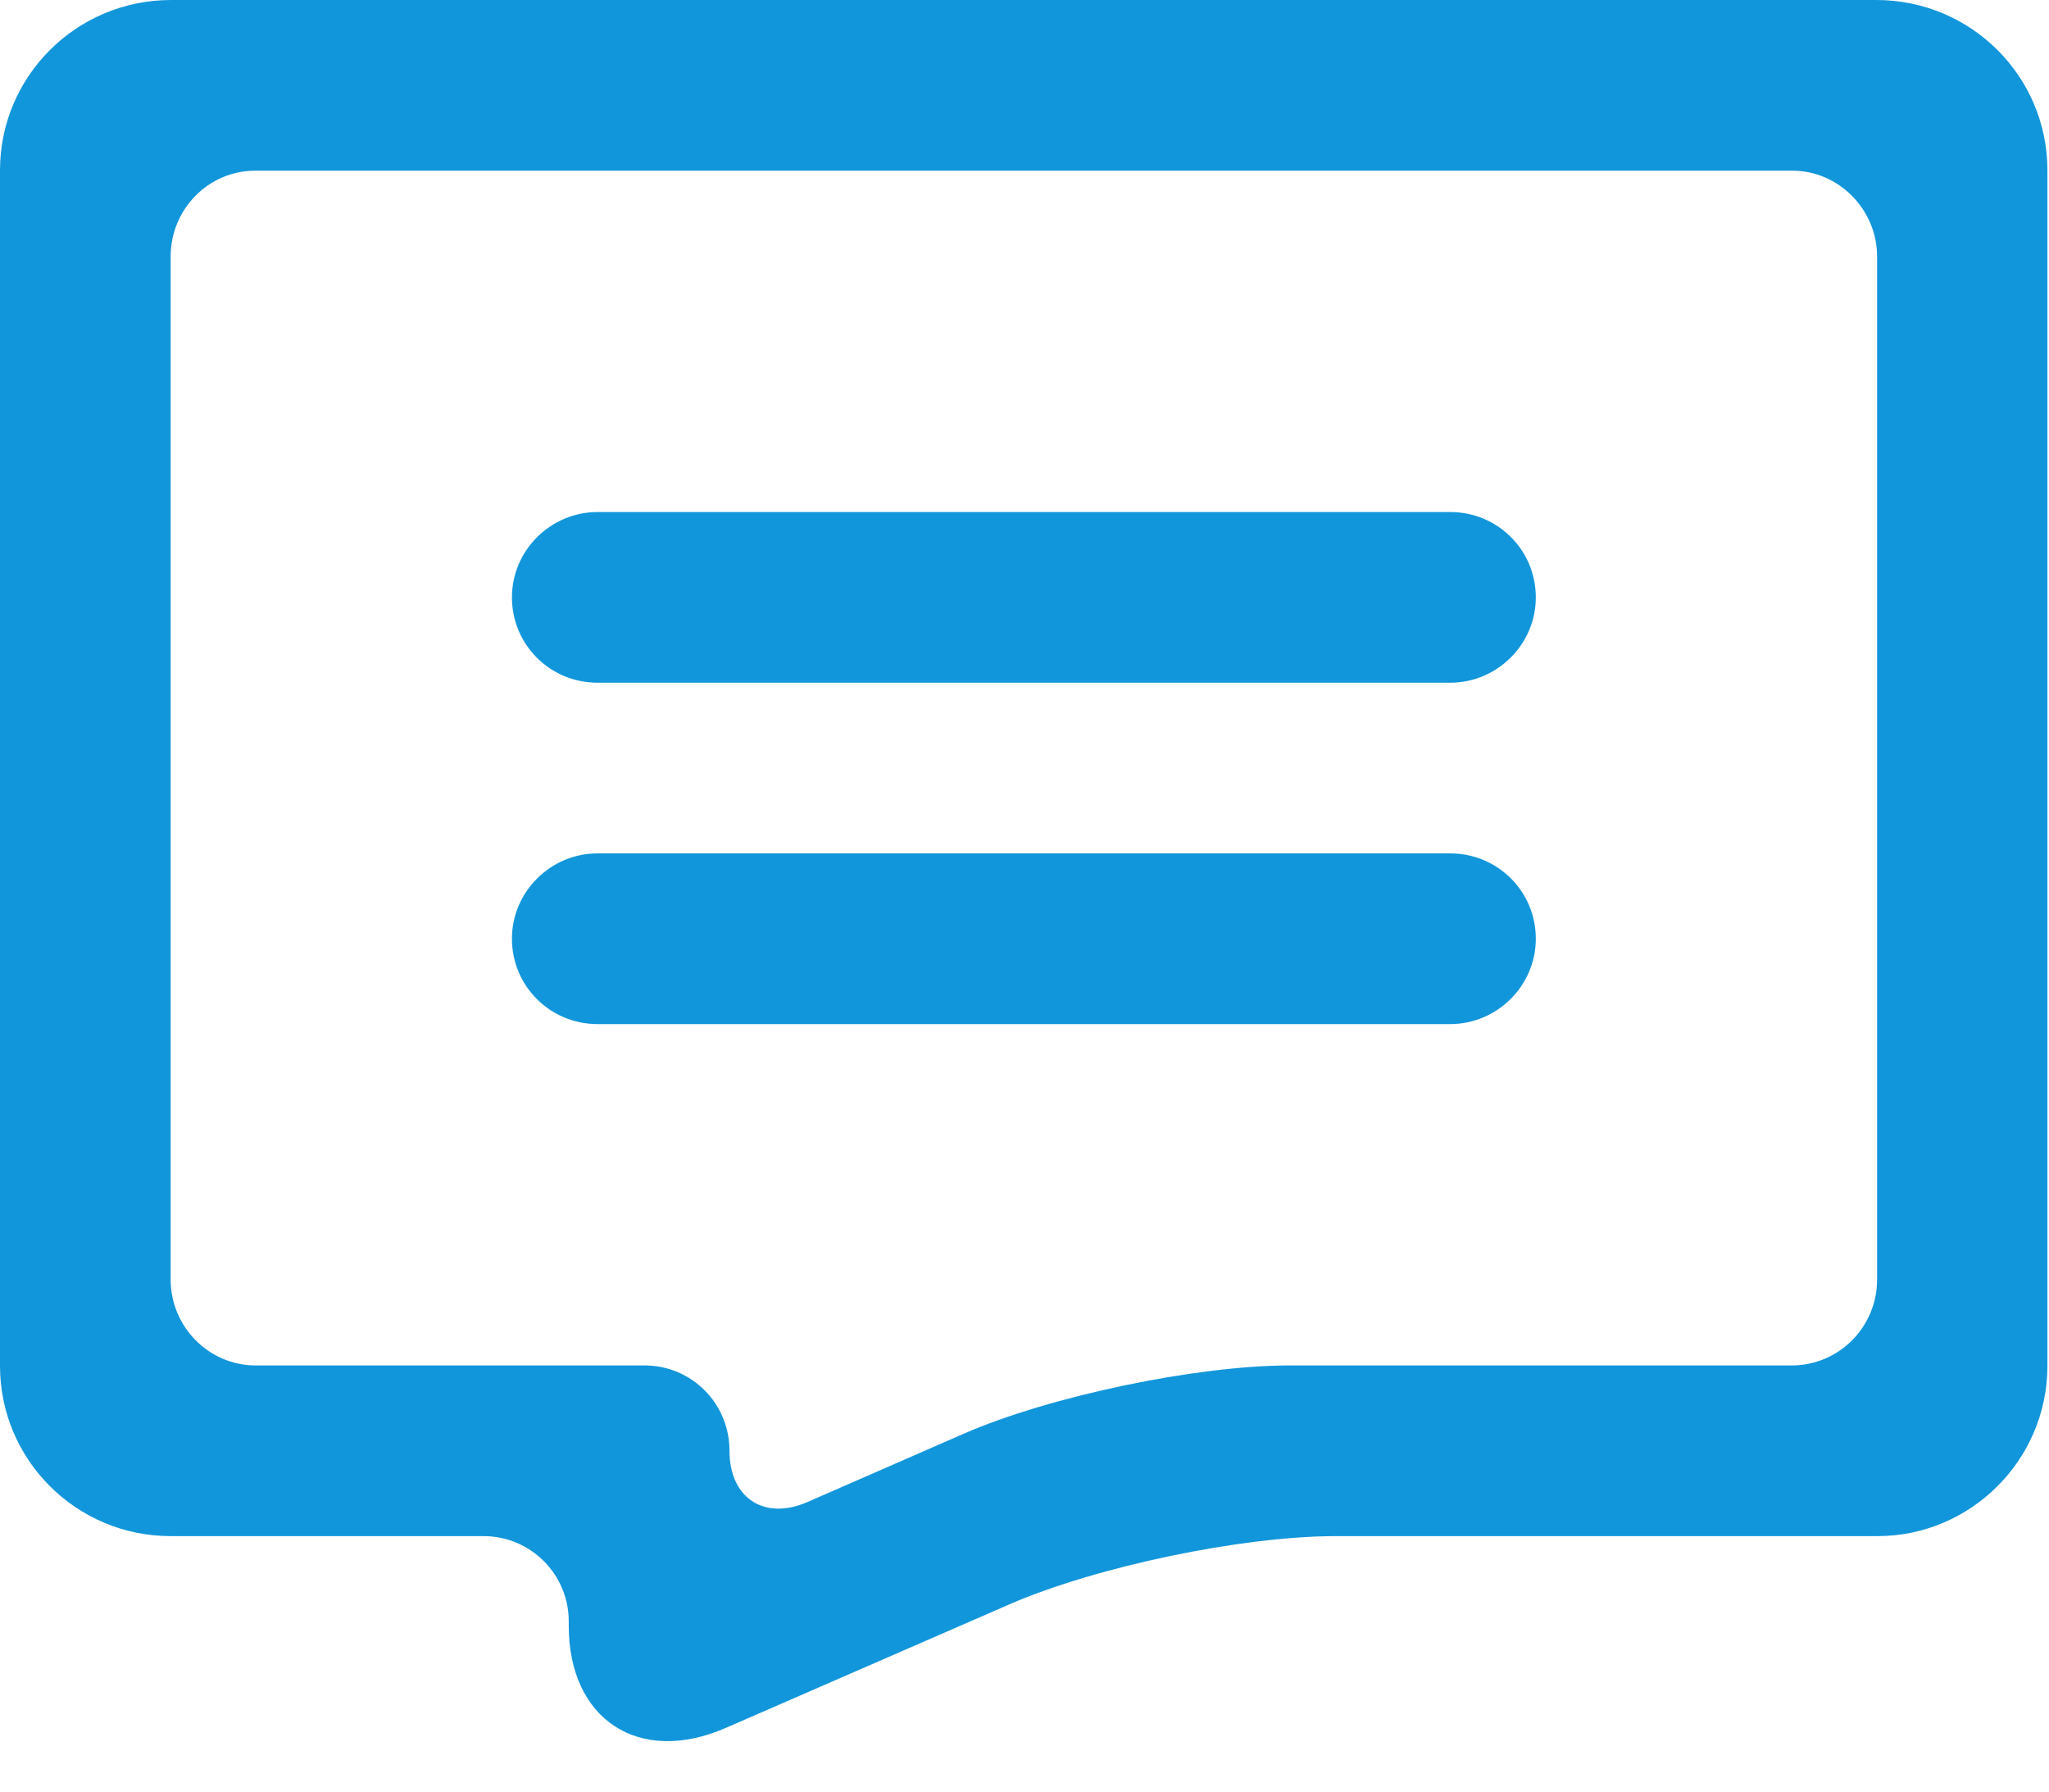 <?xml version="1.0" standalone="no"?><!DOCTYPE svg PUBLIC "-//W3C//DTD SVG 1.1//EN" "http://www.w3.org/Graphics/SVG/1.1/DTD/svg11.dtd"><svg t="1591684952848" class="icon" viewBox="0 0 1171 1024" version="1.1" xmlns="http://www.w3.org/2000/svg" p-id="2082" xmlns:xlink="http://www.w3.org/1999/xlink" width="228.711" height="200"><defs><style type="text/css"></style></defs><path d="M1170.093 780.43C1170.093 834.159 1126.273 877.714 1072.971 877.714L763.497 877.714C709.858 877.714 626.551 895.061 576.692 916.778L414.718 987.33C365.188 1008.905 325.035 982.589 325.035 928.881L325.035 926.398C325.035 899.511 303.204 877.714 276.374 877.714L97.521 877.714C43.662 877.714 0 834.188 0 780.43L0 97.284C0 43.556 43.734 0 97.749 0L1072.344 0C1126.33 0 1170.093 43.526 1170.093 97.284L1170.093 780.43ZM368.391 780.19C395.18 780.19 416.897 801.834 416.897 828.952 416.897 855.883 436.7 869.06 461.517 858.213L550.564 819.295C599.98 797.698 683.912 780.19 737.15 780.19L1023.964 780.19C1050.914 780.19 1072.762 758.25 1072.762 731.095L1072.762 146.619C1072.762 119.505 1050.56 97.524 1024.4 97.524L145.886 97.524C119.176 97.524 97.524 119.464 97.524 146.619L97.524 731.095C97.524 758.21 119.476 780.19 146.03 780.19L368.391 780.19ZM292.571 536.381C292.571 509.45 314.795 487.619 341.454 487.619L828.832 487.619C855.829 487.619 877.714 509.263 877.714 536.381 877.714 563.311 855.491 585.143 828.832 585.143L341.454 585.143C314.457 585.143 292.571 563.499 292.571 536.381ZM292.571 341.333C292.571 314.403 314.795 292.571 341.454 292.571L828.832 292.571C855.829 292.571 877.714 314.215 877.714 341.333 877.714 368.264 855.491 390.095 828.832 390.095L341.454 390.095C314.457 390.095 292.571 368.452 292.571 341.333Z" p-id="2083" fill="#1296db"></path></svg>